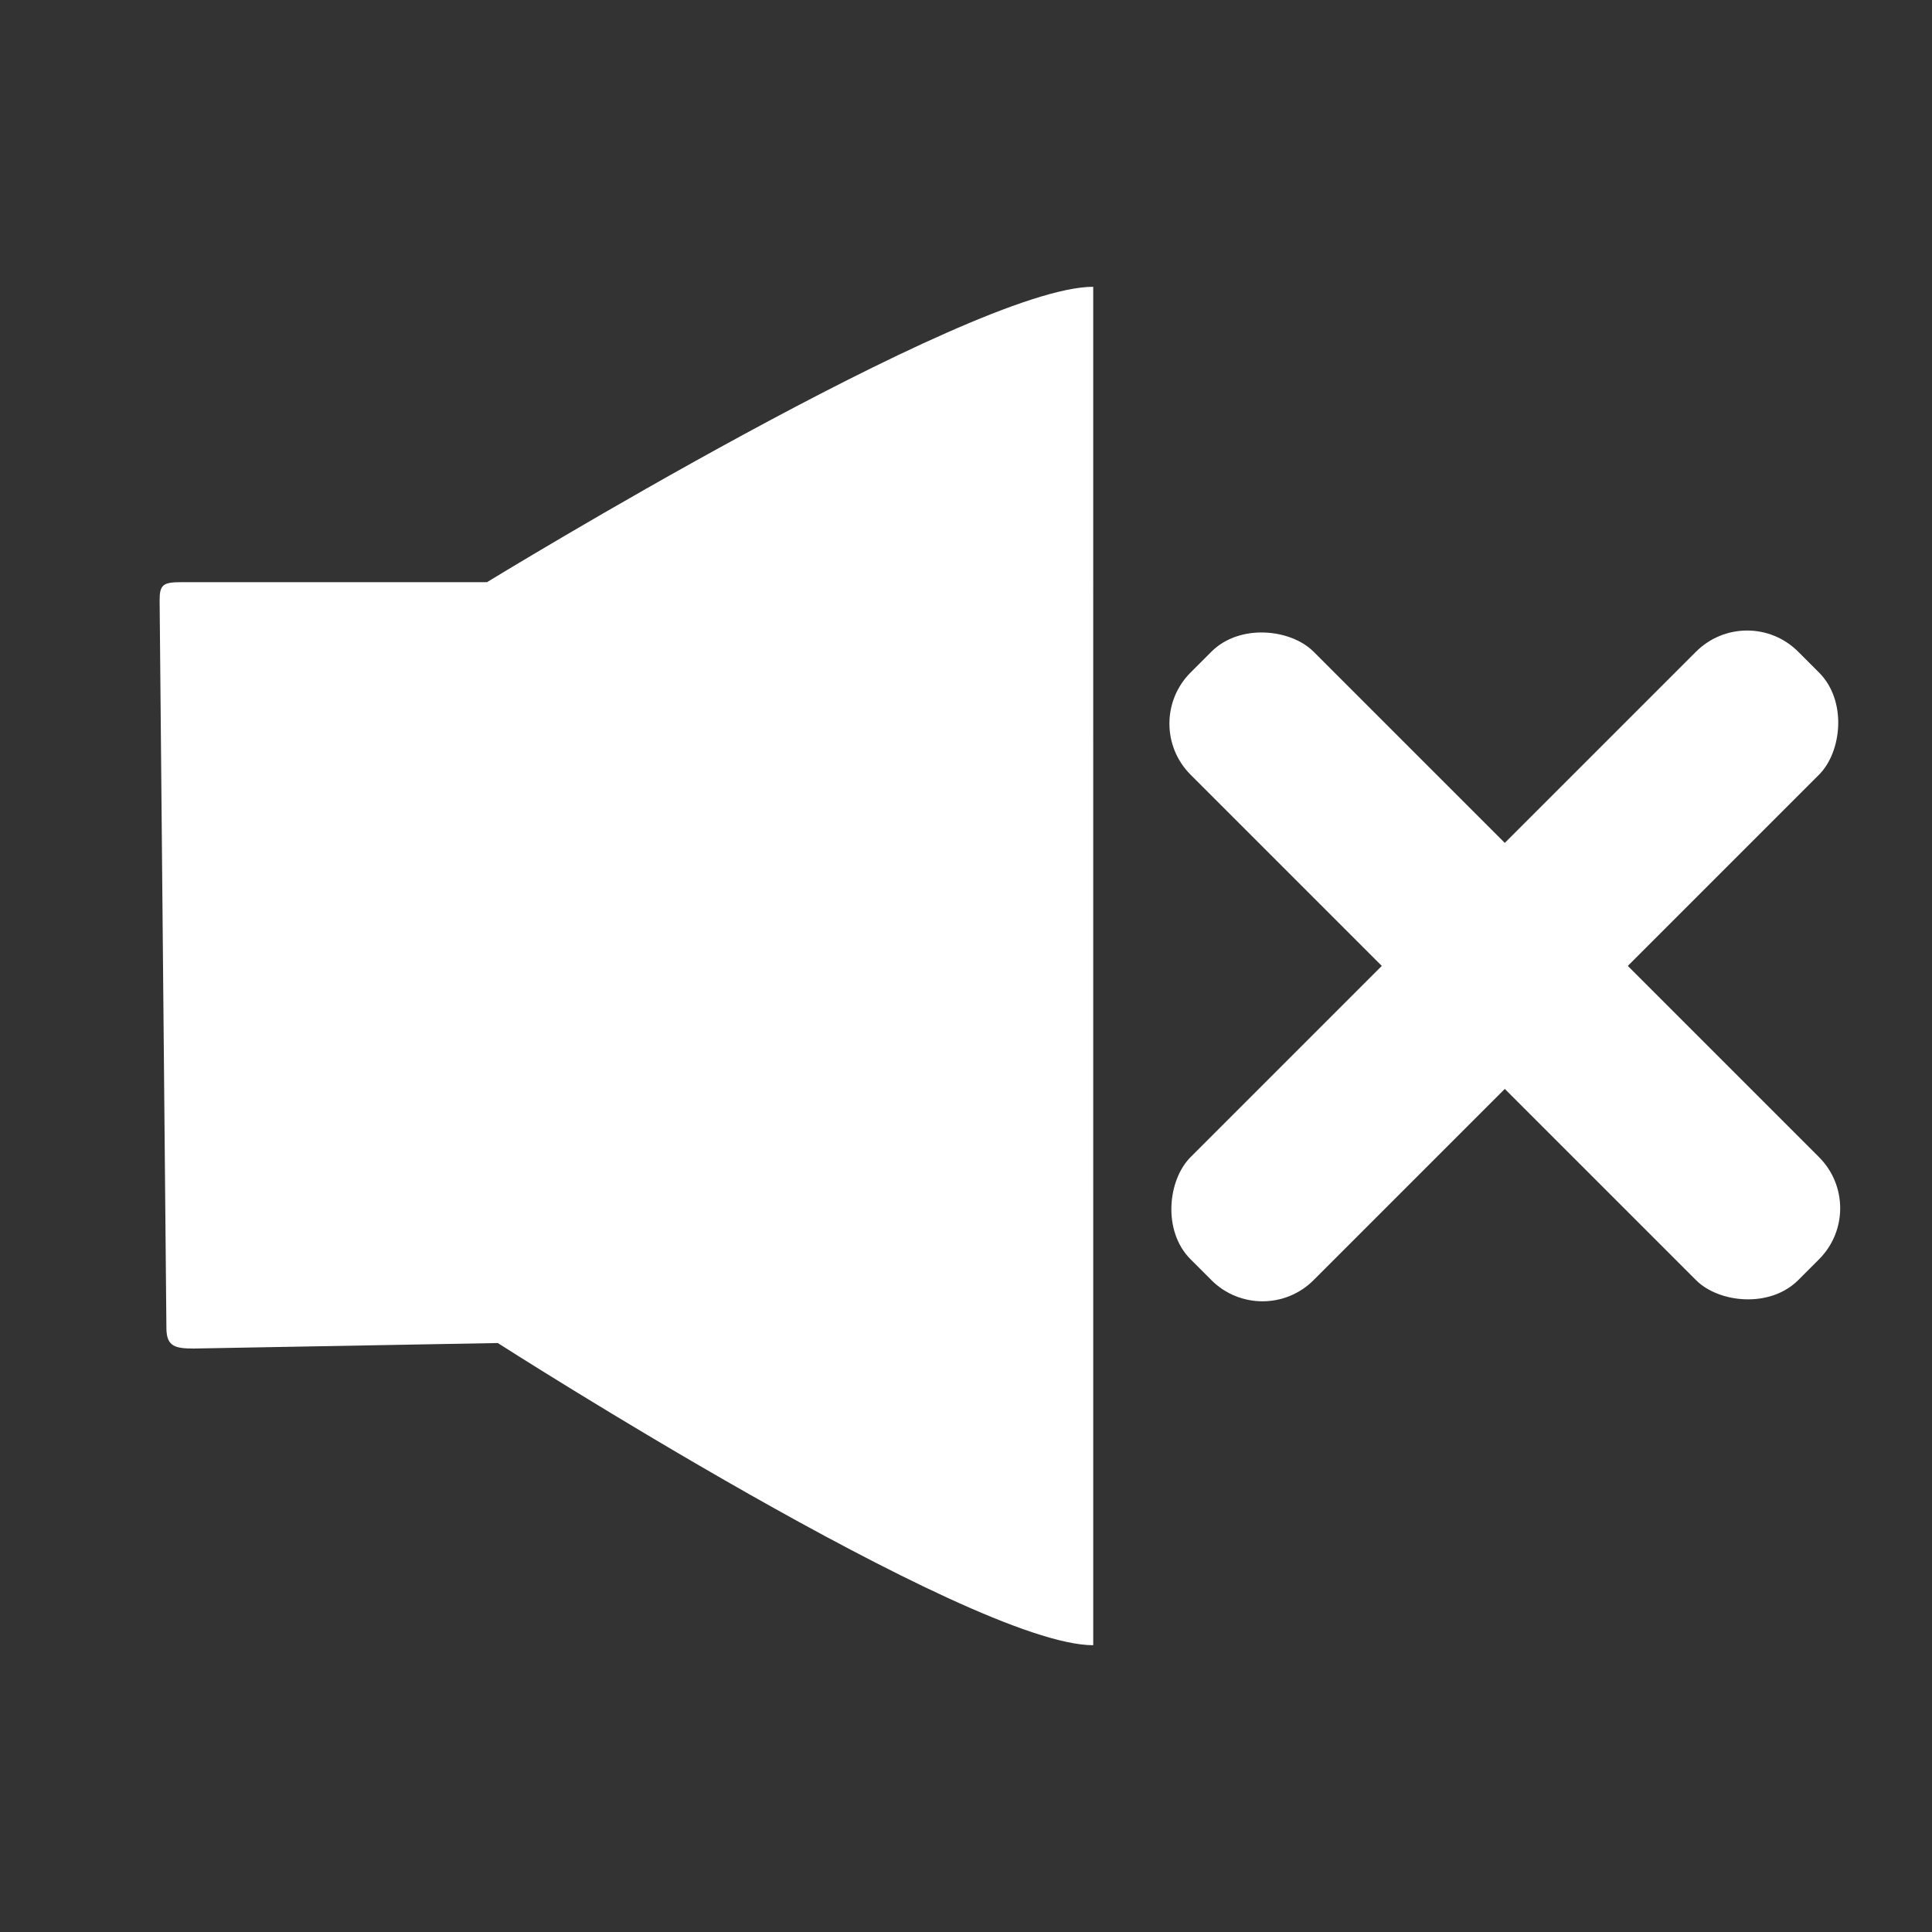 <?xml version="1.0" encoding="UTF-8" standalone="no"?>
<!-- Created with Inkscape (http://www.inkscape.org/) -->

<svg
   width="1024"
   height="1024"
   viewBox="0 0 270.933 270.933"
   version="1.1"
   id="svg5"
   xmlns:xlink="http://www.w3.org/1999/xlink"
   xmlns="http://www.w3.org/2000/svg"
   xmlns:svg="http://www.w3.org/2000/svg"
   xmlns:rdf="http://www.w3.org/1999/02/22-rdf-syntax-ns#">
  <rect x="0" y="0" width="270.933" height="270.933" fill="#333333" stroke="none"/>
  <defs
     id="defs2" />
  <g
     id="layer2"
     transform="translate(-9.475)"
     style="display:inline;fill:#ffffff;stroke:none">
    <g
       id="g7"
       transform="translate(1.362)">
      <path
         id="rect2"
         style="stroke-width:1.5;stroke-linecap:round"
         d="m 161.42,40.217 c -17.359,0 -84.932,41.38 -85.016,41.425 H 33.507 c -2.491,0 -3.01,0.347 -3.01,2.507 l 0.952,102.066 c 0,2.638 1.243,2.895 3.871,2.895 0.003,0 42.6,-0.771 42.6,-0.771 0,0 66.13,42.377 83.501,42.377 z" />
      <path
         style="display:none;fill:none;stroke:#ffffff;stroke-width:24.342;stroke-linecap:round;stroke-linejoin:miter;stroke-dasharray:none;stroke-opacity:1"
         d="m 195.271,100.606 c 7.296,8.187 7.962,52.01 0,62.435"
         id="path5" />
      <path
         style="display:none;fill:none;stroke:#ffffff;stroke-width:21.167;stroke-linecap:round;stroke-linejoin:miter;stroke-dasharray:none;stroke-opacity:1"
         d="m 231.486,59.655 c 35.51,35.51 41.479,104.187 0,145.666"
         id="path7" />
    </g>
    <g
       id="g8"
       style="display:inline;fill:#ffffff;stroke:none;stroke-width:2.132"
       transform="matrix(0.469,0,0,0.469,128.346,70.222)">
      <rect
         style="display:inline;fill:#ffffff;stroke:none;stroke-width:3.198;stroke-linecap:round"
         id="rect1"
         width="52.012"
         height="256.935"
         x="211.284"
         y="-169.057"
         transform="rotate(45)"
         ry="21.599" />
      <use
         x="0"
         y="0"
         xlink:href="#rect1"
         id="use1"
         transform="rotate(90,196.49,139.088)"
         style="display:inline;stroke-width:2.132" />
    </g>
  </g>
</svg>

